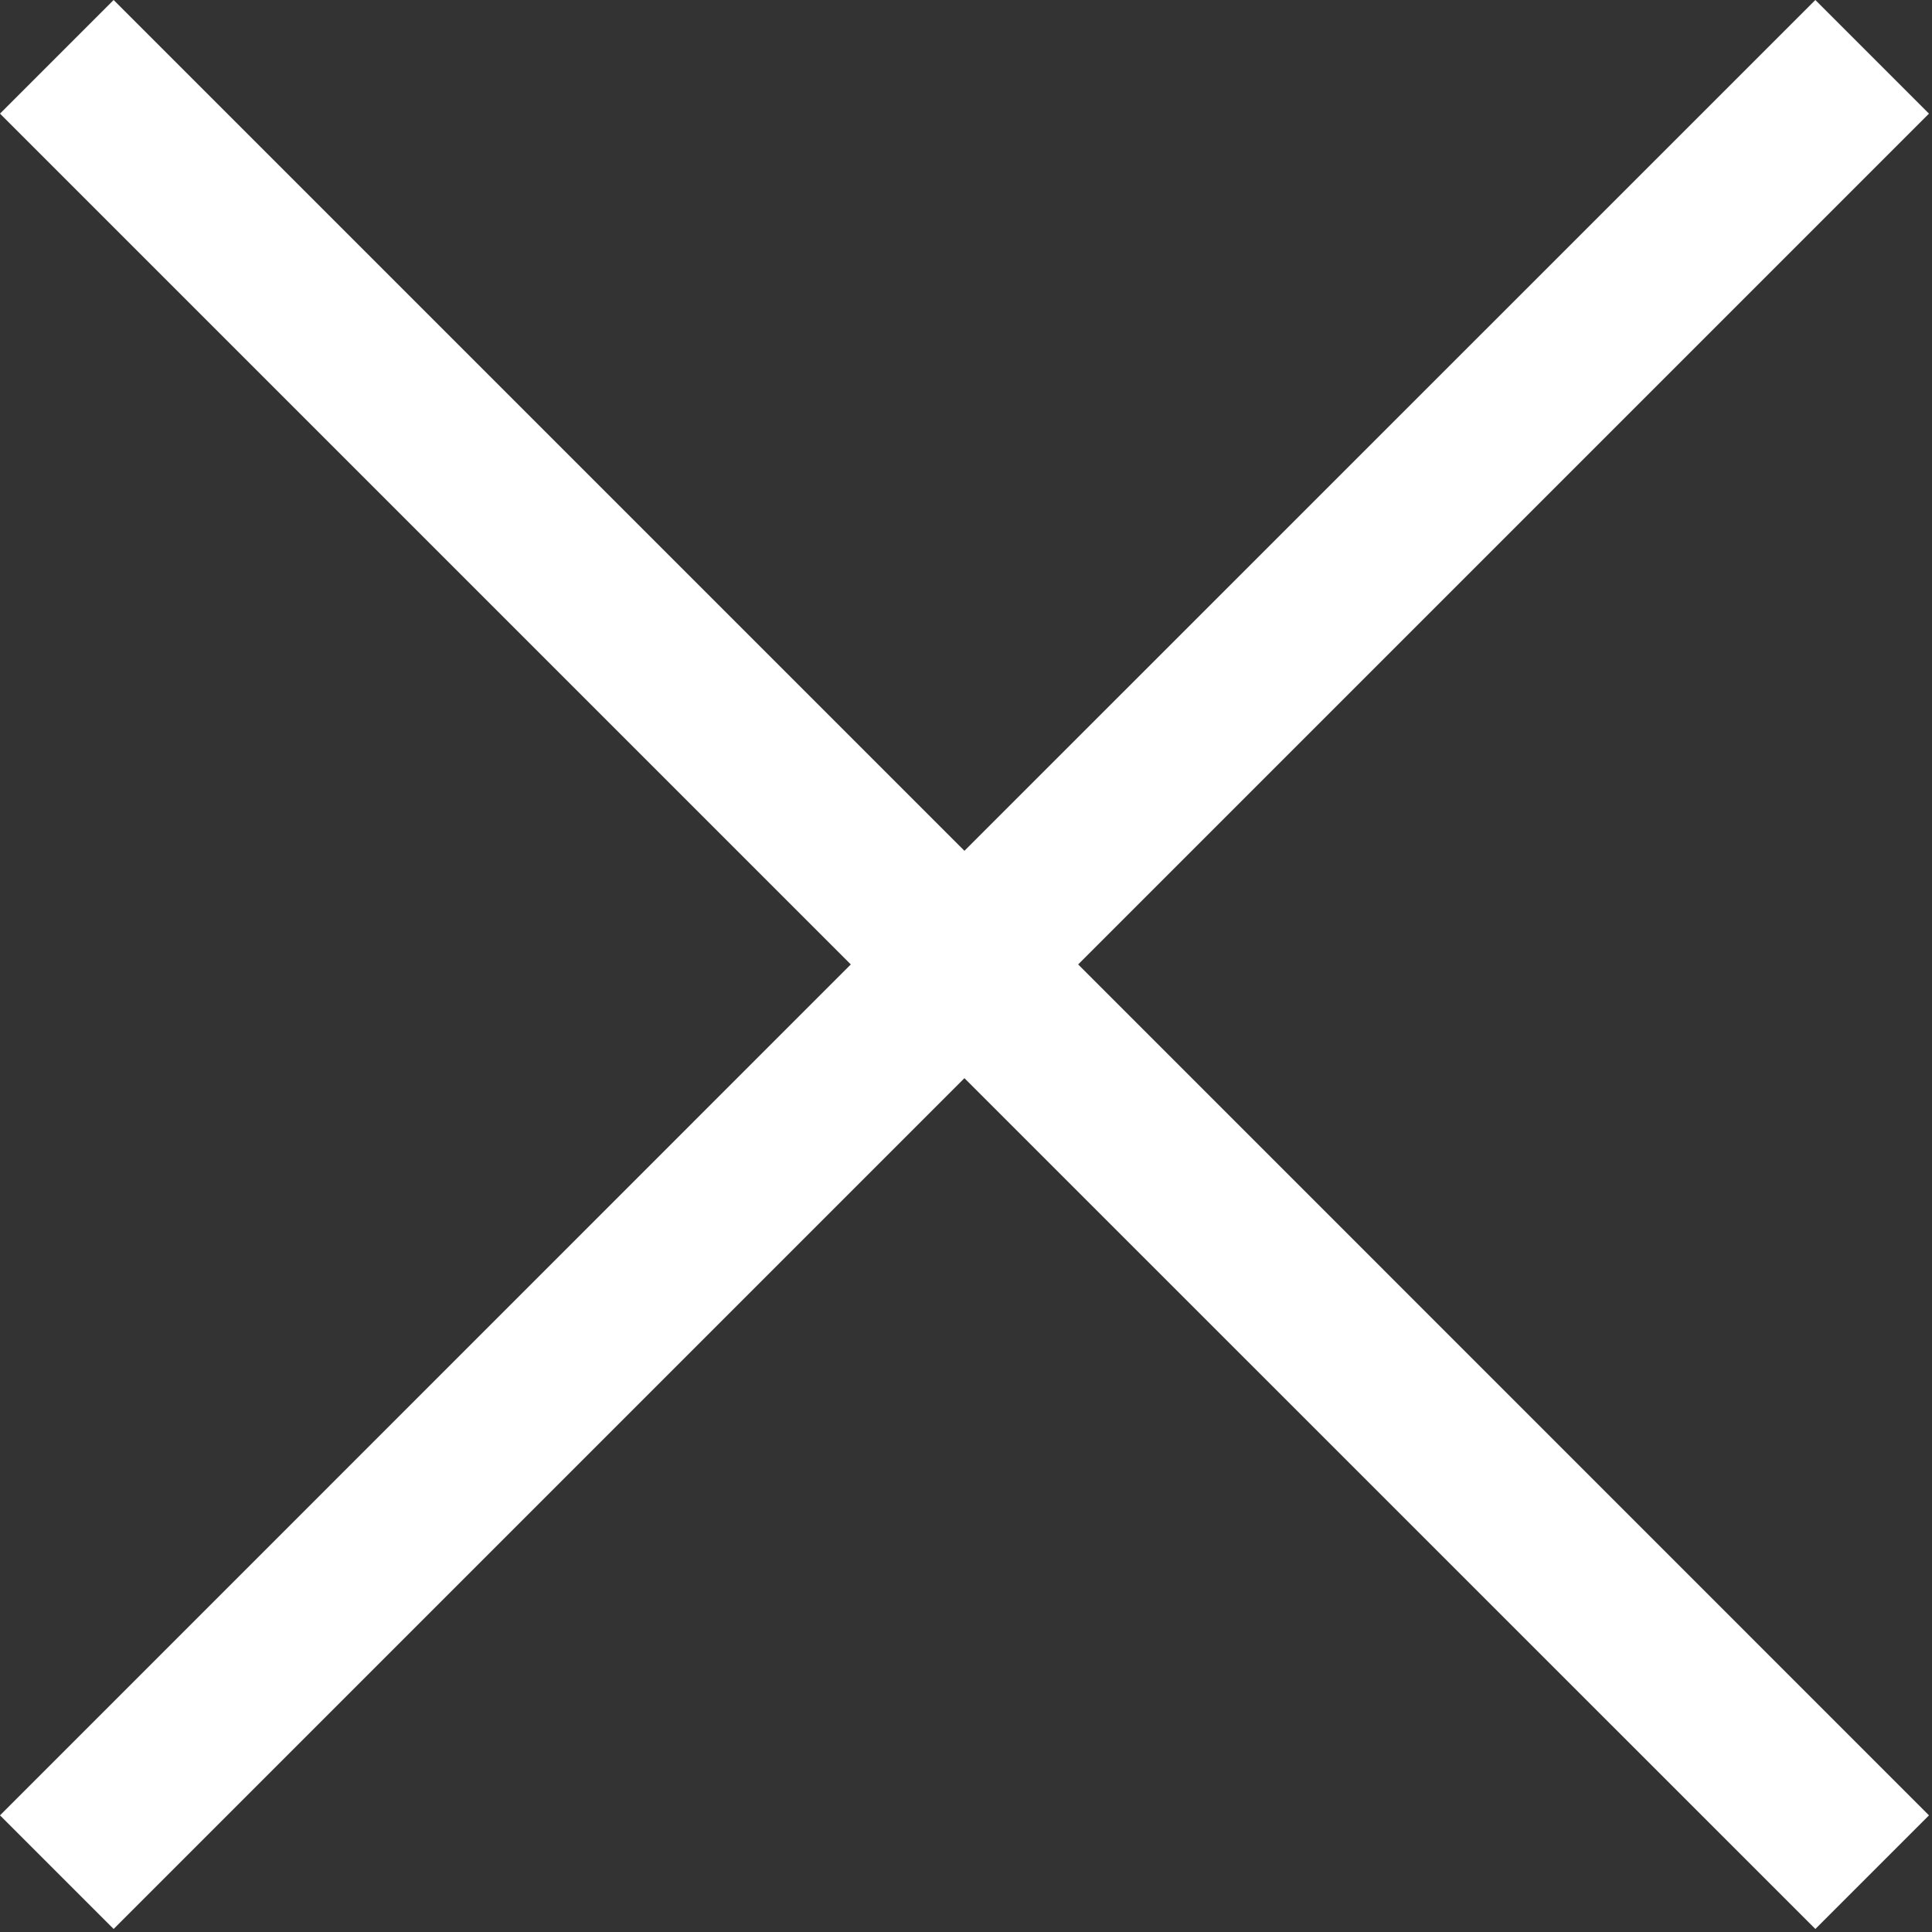 <svg width="16" height="16" viewBox="0 0 16 16" fill="none" xmlns="http://www.w3.org/2000/svg">
  <rect x="0" y="0" width="16" height="16" fill="#333333" stroke="none"/>
  <path d="M15.975 0.941L15.034 0L7.987 7.046L0.941 0L0 0.941L7.046 7.987L0 15.034L0.941 15.975L7.987 8.929L15.034 15.975L15.975 15.034L8.929 7.987L15.975 0.941Z" fill="white"/>
</svg>

